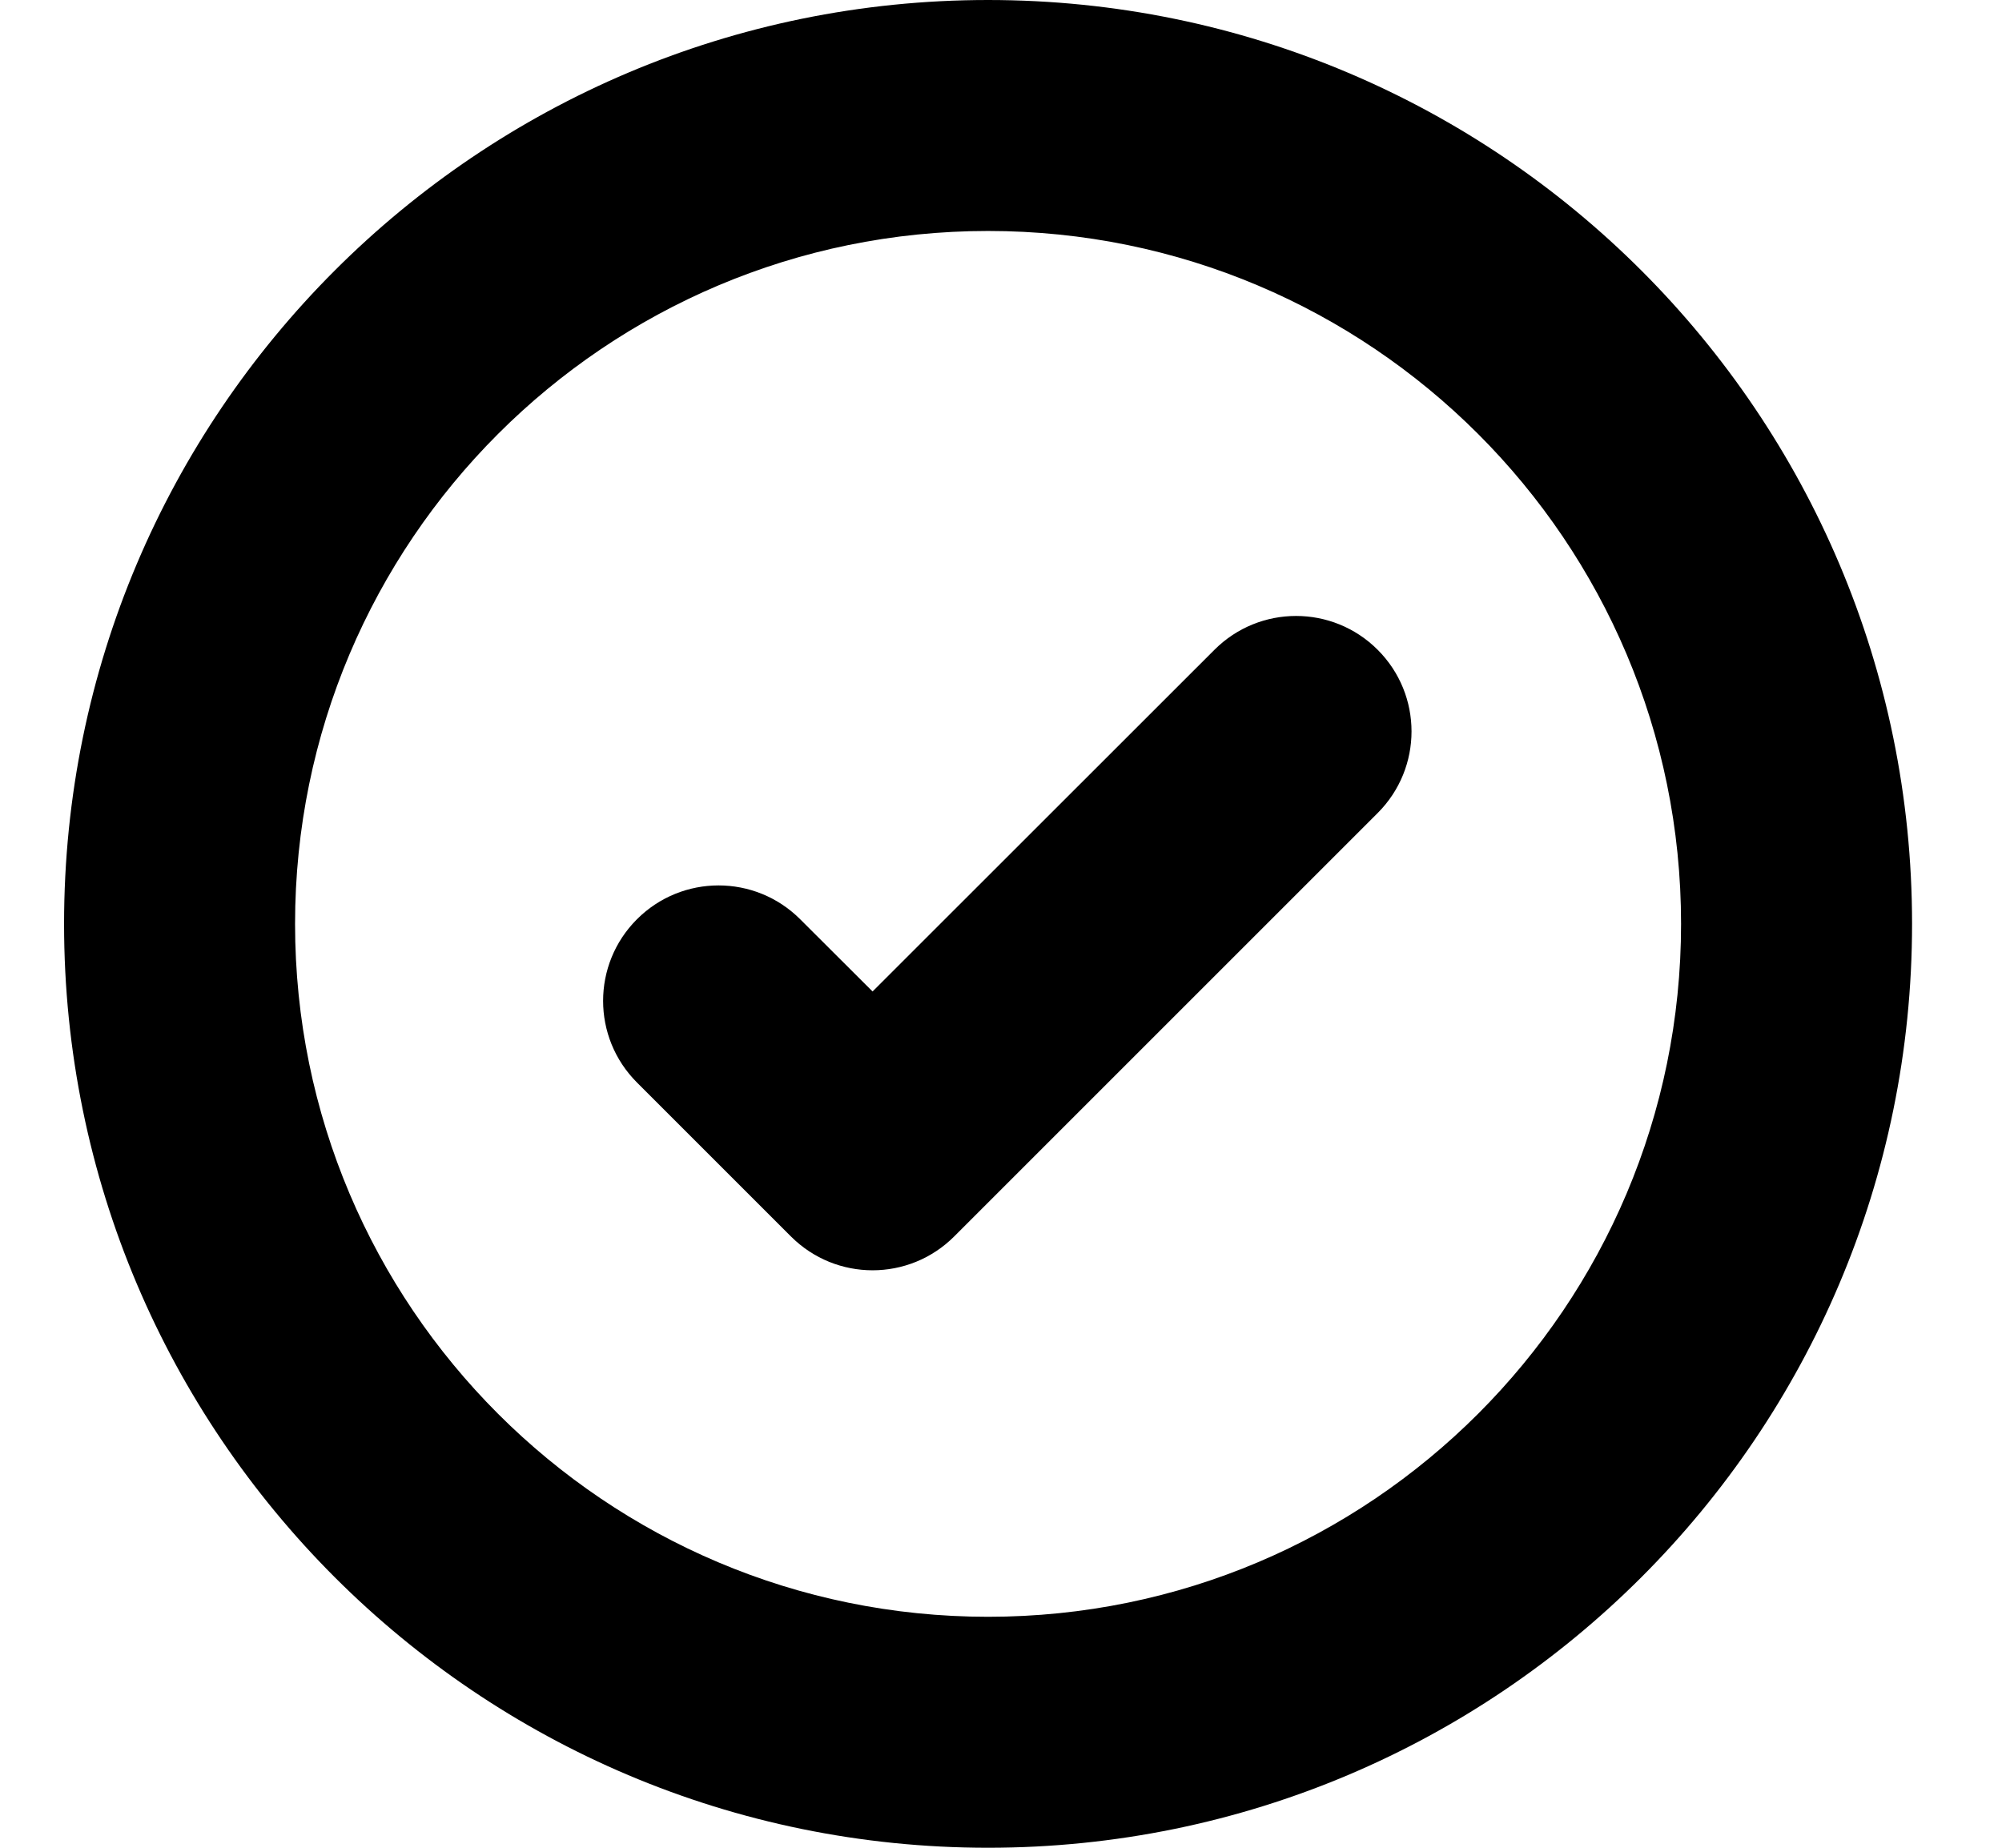 <svg xmlns="http://www.w3.org/2000/svg" viewBox="0 0 13 12" fill="none"><path d="M6.416 0C3.102 0 0.416 2.686 0.416 6C0.416 9.314 3.102 12 6.416 12C9.73 12 12.416 9.314 12.416 6C12.416 2.686 9.73 0 6.416 0ZM1.916 6C1.916 3.515 3.931 1.5 6.416 1.5C8.901 1.5 10.916 3.515 10.916 6C10.916 8.485 8.901 10.5 6.416 10.5C3.931 10.5 1.916 8.485 1.916 6ZM8.946 4.22C9.239 4.513 9.239 4.987 8.946 5.28L6.196 8.03C5.903 8.323 5.429 8.323 5.136 8.03L4.136 7.03C3.843 6.737 3.843 6.263 4.136 5.97C4.429 5.677 4.903 5.677 5.196 5.97L5.666 6.439L7.886 4.22C8.179 3.927 8.653 3.927 8.946 4.22Z" fill="currentColor"/></svg>
